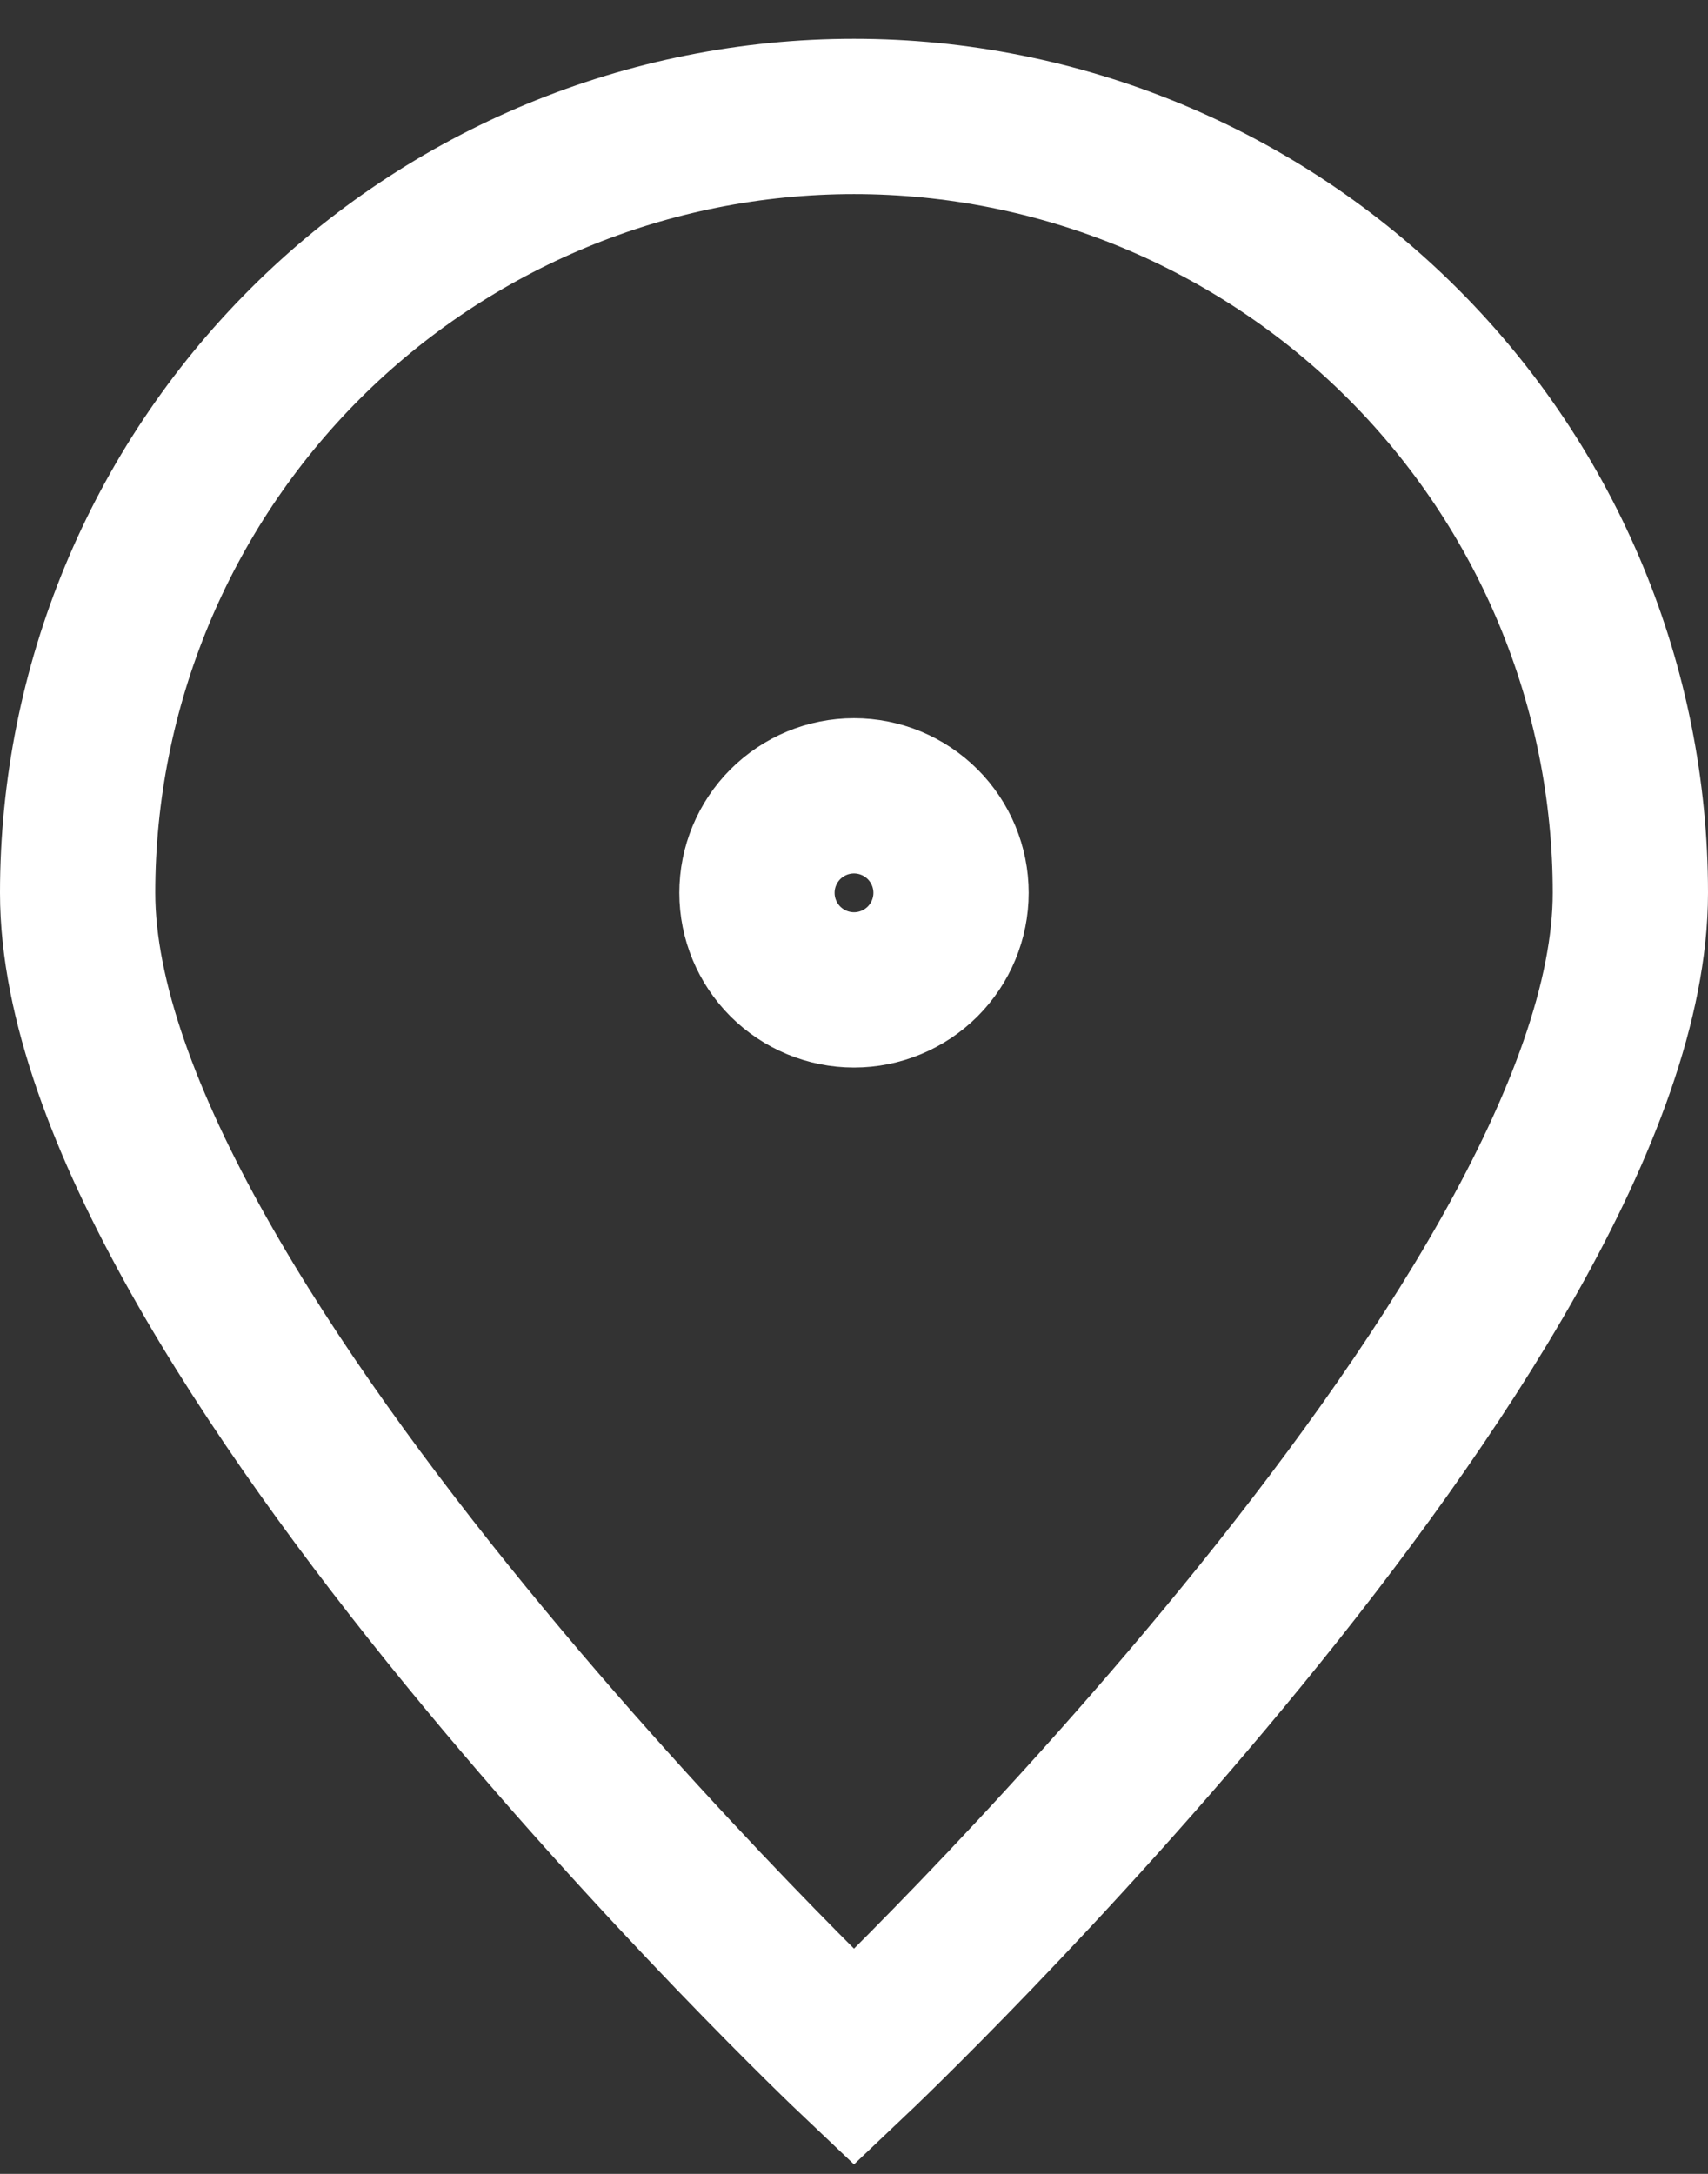 <svg width="22" height="28" viewBox="0 0 22 28" fill="none" xmlns="http://www.w3.org/2000/svg">
<rect x="0" y="0" width="22" height="28" fill="#333333" stroke="none"/>
<path d="M21 11.5C21 17.023 11 26.5 11 26.5C11 26.5 1 17.023 1 11.5C1 8.848 2.054 6.304 3.929 4.429C5.804 2.554 8.348 1.5 11 1.5C13.652 1.5 16.196 2.554 18.071 4.429C19.946 6.304 21 8.848 21 11.5Z" stroke="white" stroke-width="2"/>
<path d="M11 12.75C11.332 12.75 11.649 12.618 11.884 12.384C12.118 12.149 12.25 11.832 12.25 11.5C12.25 11.168 12.118 10.851 11.884 10.616C11.649 10.382 11.332 10.25 11 10.25C10.668 10.25 10.351 10.382 10.116 10.616C9.882 10.851 9.75 11.168 9.75 11.5C9.75 11.832 9.882 12.149 10.116 12.384C10.351 12.618 10.668 12.75 11 12.75Z" stroke="white" stroke-width="2" stroke-linecap="round" stroke-linejoin="round"/>
</svg>
